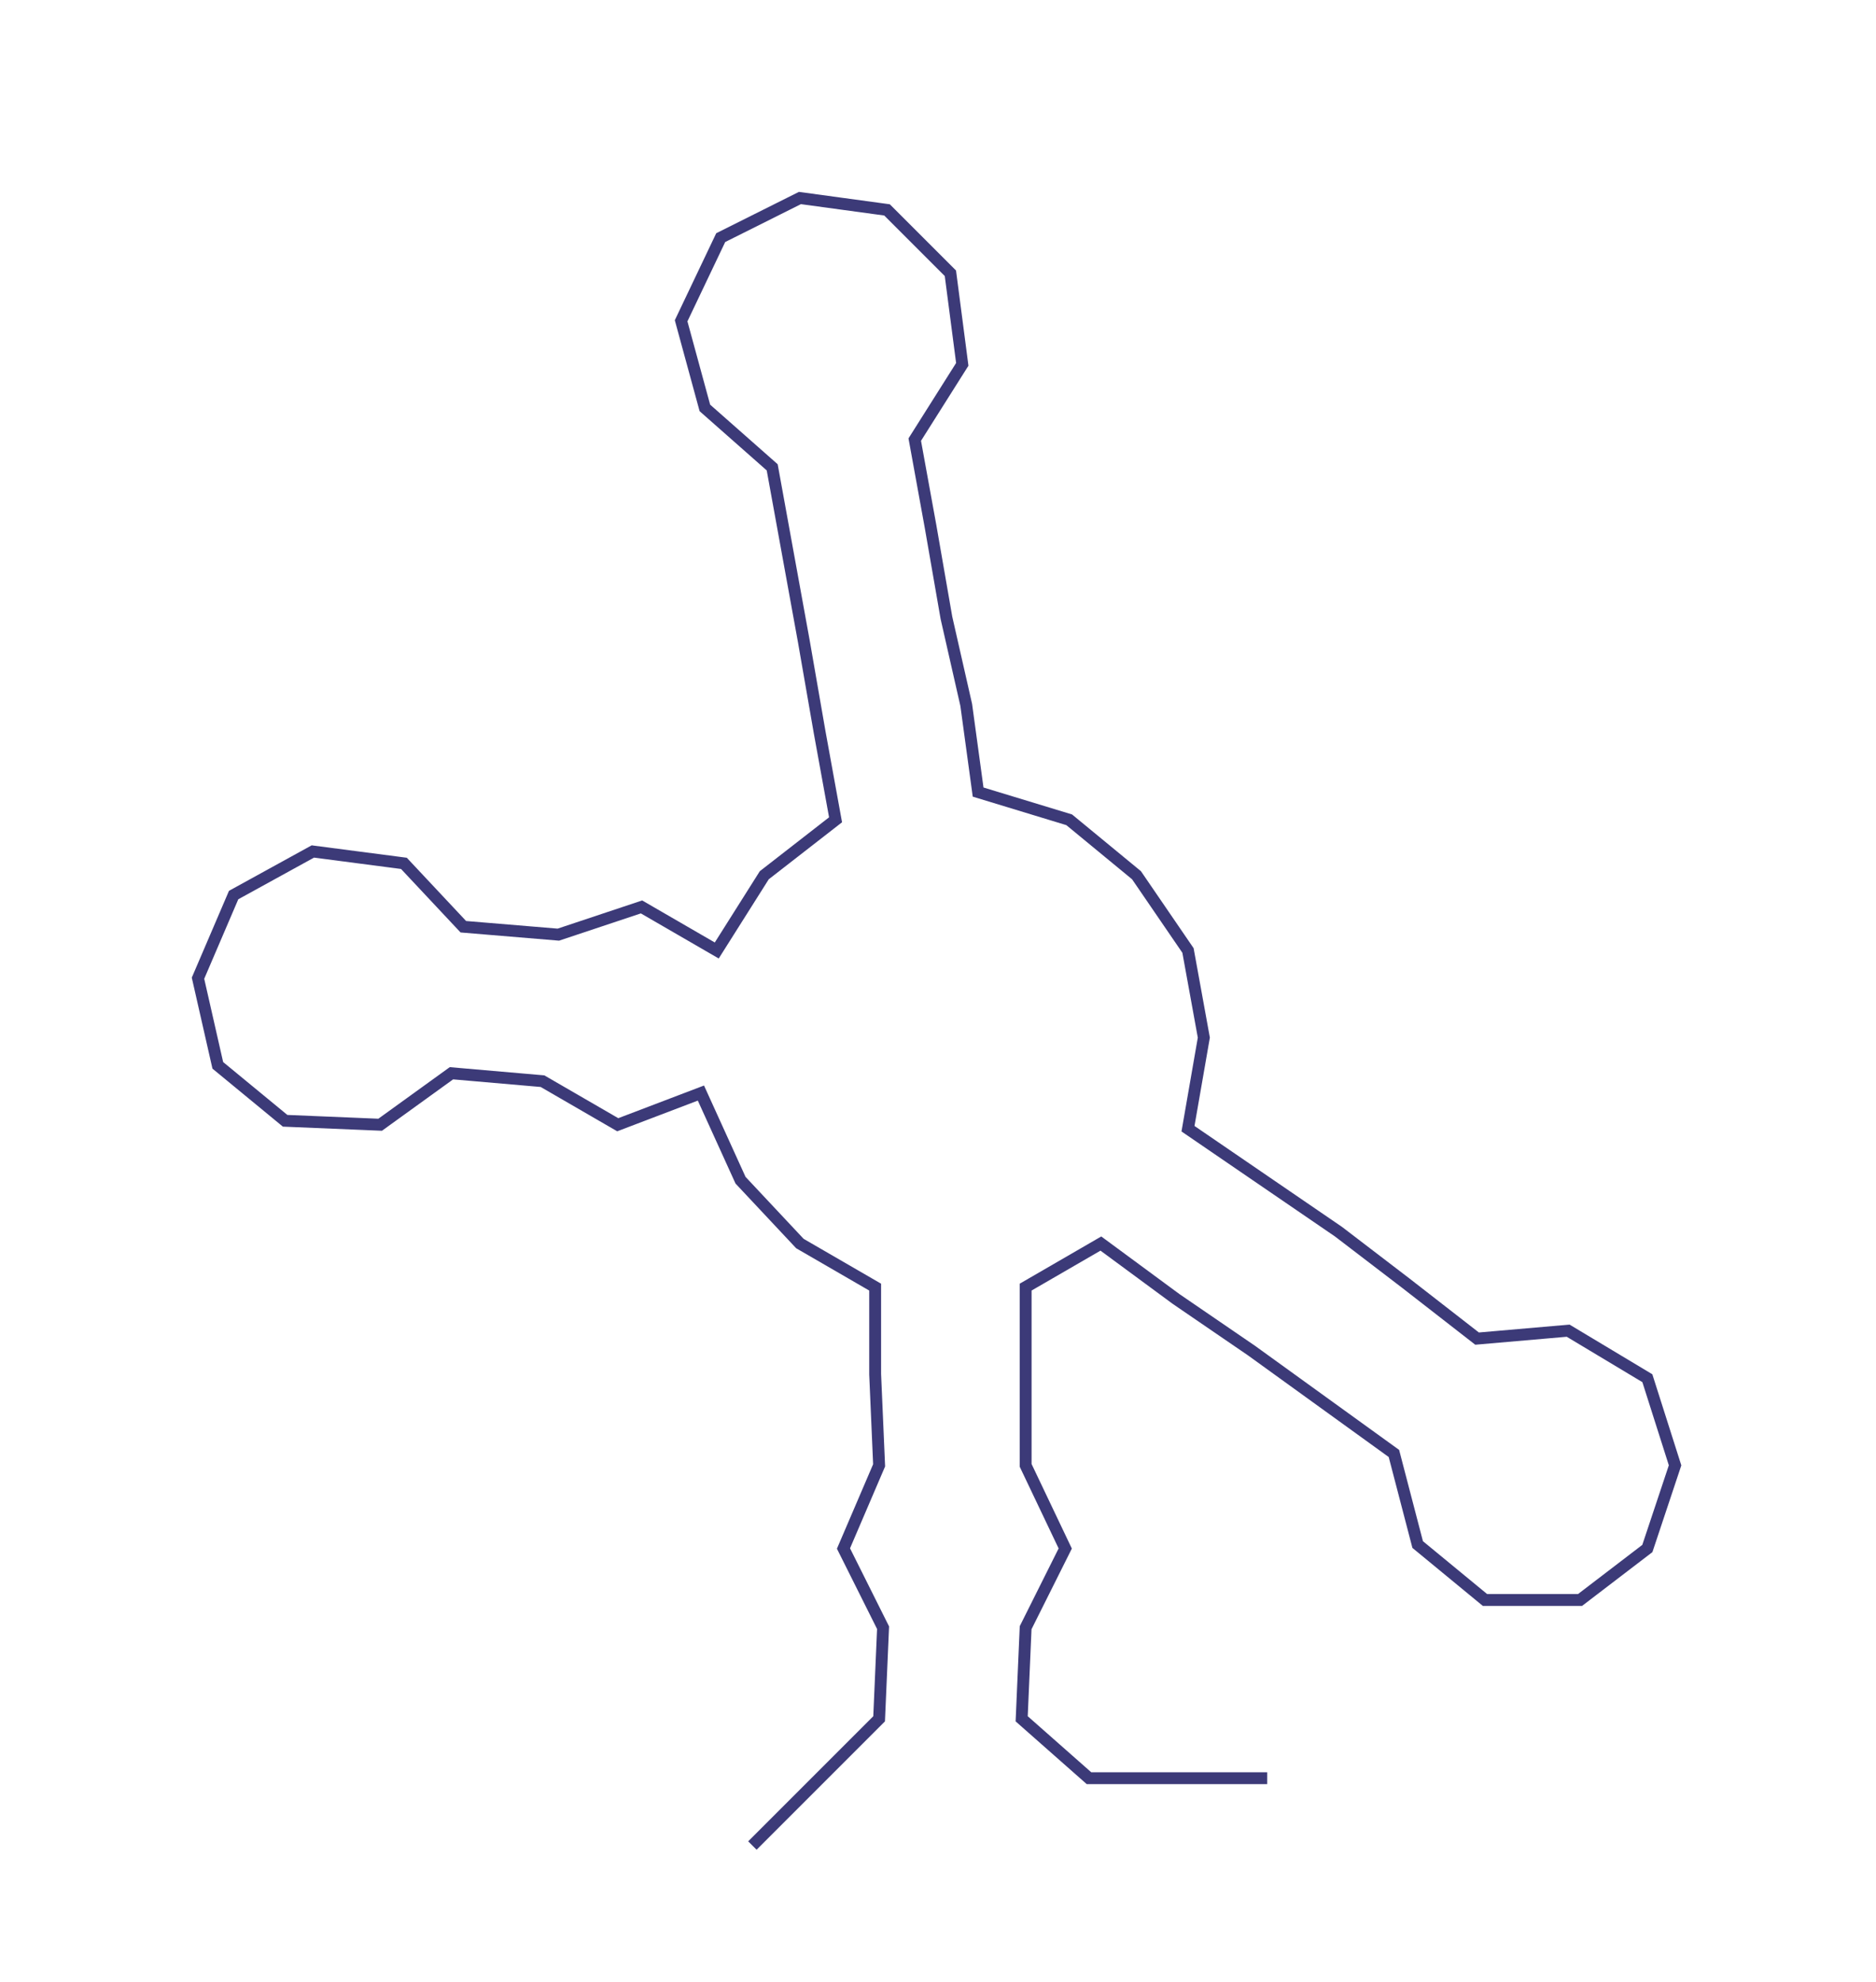 <ns0:svg xmlns:ns0="http://www.w3.org/2000/svg" width="283.937px" height="300px" viewBox="0 0 473.74 500.54"><ns0:path style="stroke:#3c3a78;stroke-width:3px;fill:none;" d="M190 466 L190 466 L206 450 L222 434 L223 411 L213 391 L222 370 L221 347 L221 325 L202 314 L187 298 L177 276 L156 284 L137 273 L114 271 L96 284 L72 283 L55 269 L50 247 L59 226 L79 215 L102 218 L117 234 L141 236 L162 229 L181 240 L193 221 L211 207 L207 185 L203 162 L199 140 L195 118 L178 103 L172 81 L182 60 L202 50 L224 53 L240 69 L243 92 L231 111 L235 133 L239 156 L244 178 L247 200 L270 207 L287 221 L300 240 L304 262 L300 285 L319 298 L338 311 L355 324 L373 338 L396 336 L416 348 L423 370 L416 391 L399 404 L375 404 L358 390 L352 367 L334 354 L316 341 L297 328 L278 314 L259 325 L259 347 L259 370 L269 391 L259 411 L258 434 L275 449 L297 449 L320 449" /></ns0:svg>